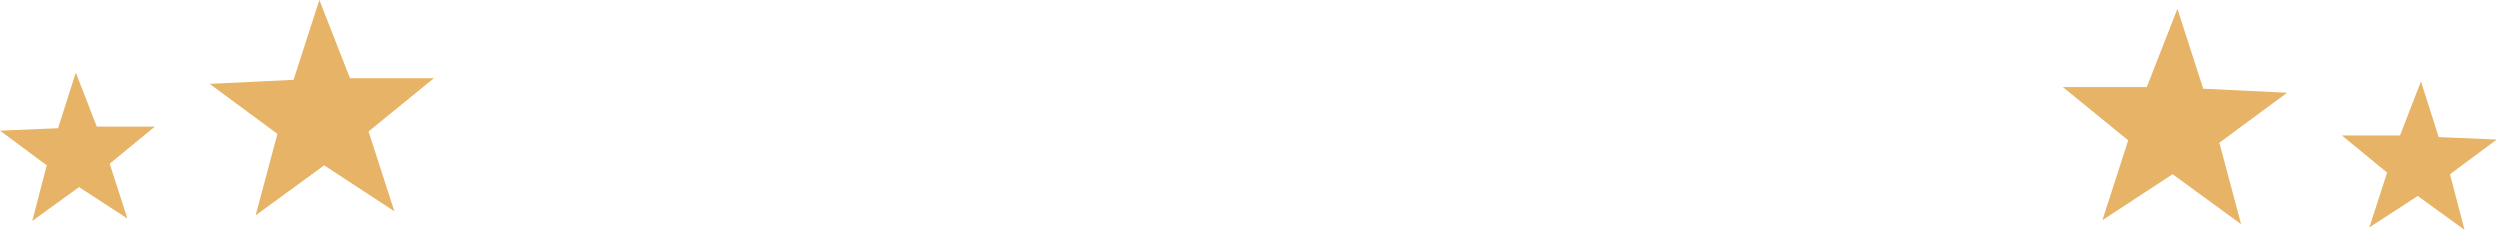 <?xml version="1.0" encoding="utf-8"?>
<svg version="1.1" id="Layer_1"
xmlns="http://www.w3.org/2000/svg"
xmlns:xlink="http://www.w3.org/1999/xlink"
width="155px" height="15px"
xml:space="preserve">
<g id="349" transform="matrix(1, 0, 0, 1, -1.8, -19.75)">
<path style="fill:#E7B366;fill-opacity:1" d="M140.75,33.65L136.5 30.55L132.15 33.4L133.75 28.45L129.7 25.15L134.9 25.15L136.8 20.3L138.4 25.25L143.6 25.5L139.4 28.6L140.75 33.65M156.6,28.4L153.7 30.55L154.6 34L151.7 31.9L148.7 33.85L149.8 30.45L147 28.15L150.6 28.15L151.9 24.8L153 28.25L156.6 28.4M23.5,24.6L28.7 24.6L24.65 27.9L26.25 32.85L21.9 30L17.65 33.1L19 28.05L14.8 24.95L20 24.7L21.6 19.75L23.5 24.6M1.8,27.85L5.4 27.7L6.5 24.25L7.8 27.6L11.4 27.6L8.6 29.9L9.7 33.3L6.7 31.35L3.8 33.45L4.7 30L1.8 27.85" />
</g>
</svg>
